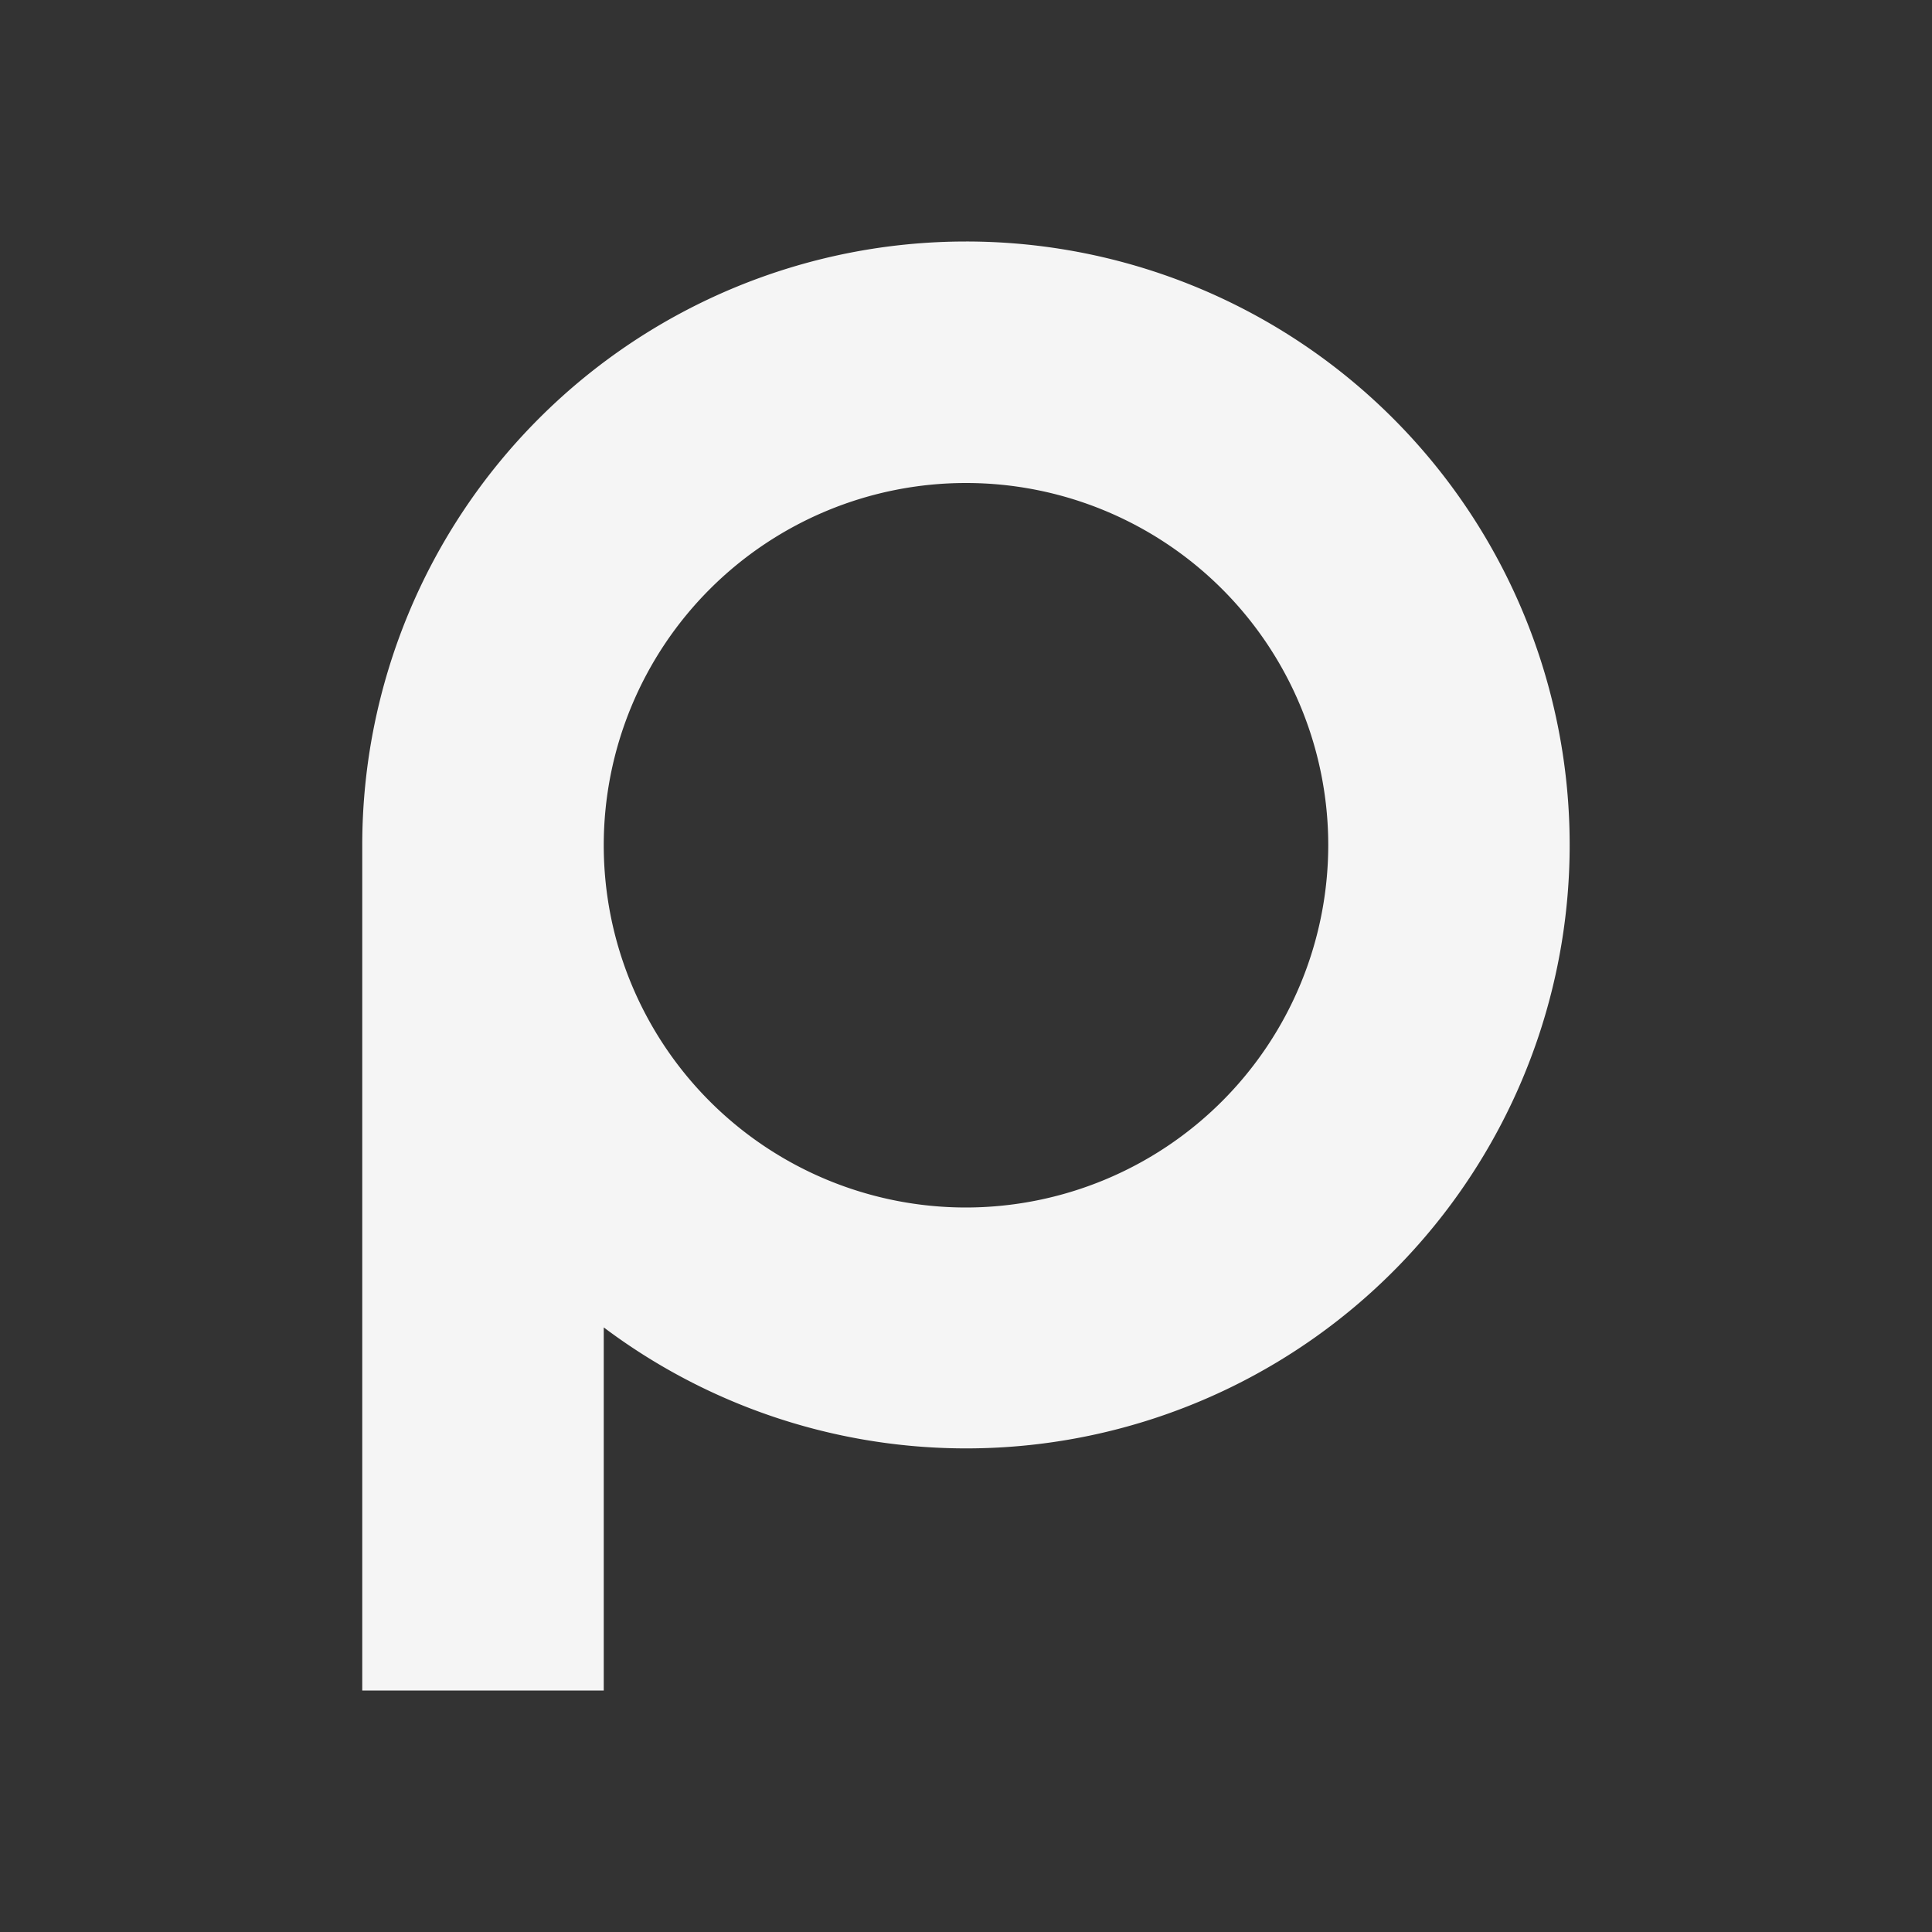 <svg xmlns="http://www.w3.org/2000/svg" viewBox="0 0 32 32">
  <rect x="0" y="0" width="32" height="32" fill="#333333" stroke="none"/>
  <path d="M16,4A10,10,0,0,0,6,14V28h4V21.986A9.995,9.995,0,1,0,16,4Zm0,16a6,6,0,1,1,6-6A6.007,6.007,0,0,1,16,20Z" style="fill: #f5f5f5"/>
</svg>
